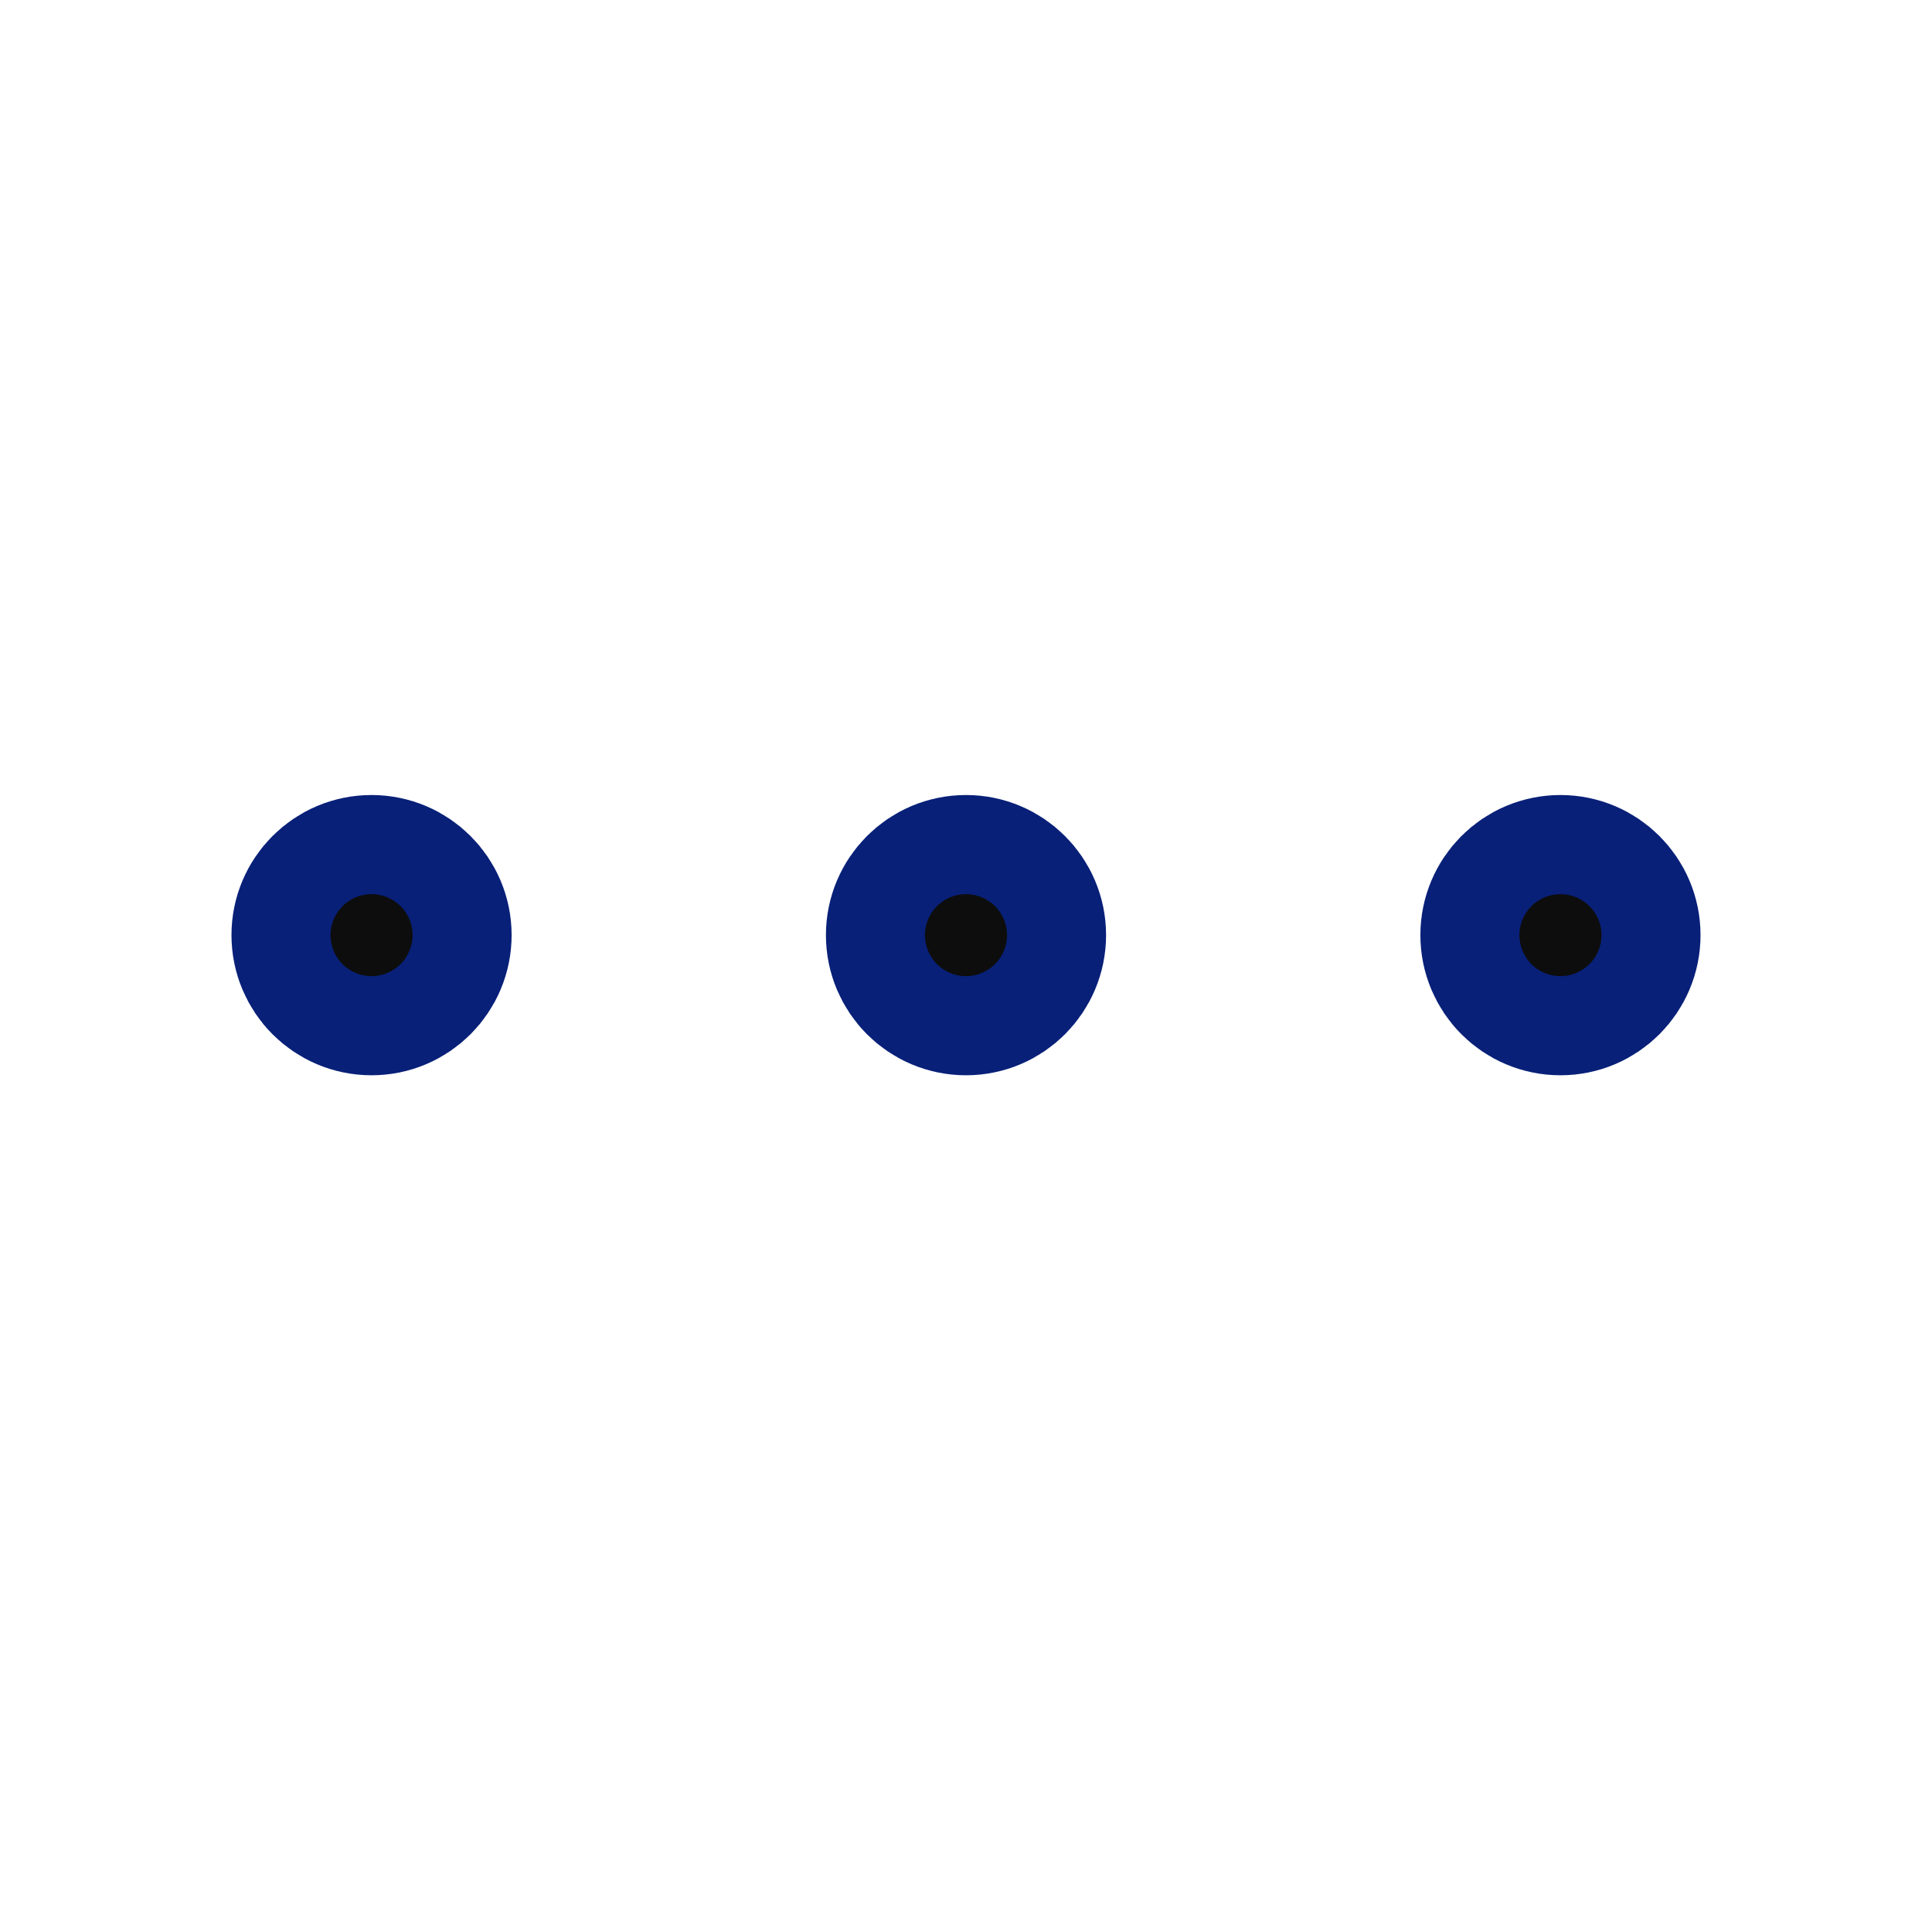 <svg width="16" height="16" viewBox="0 0 16 16" fill="none" xmlns="http://www.w3.org/2000/svg">
<path d="M8.41 7.744C8.41 7.971 8.226 8.155 8 8.155C7.773 8.155 7.59 7.971 7.59 7.744C7.59 7.518 7.773 7.334 8 7.334C8.226 7.334 8.41 7.518 8.41 7.744Z" fill="#0D0D0D"/>
<path d="M13.333 7.744C13.333 7.971 13.149 8.155 12.923 8.155C12.696 8.155 12.513 7.971 12.513 7.744C12.513 7.518 12.696 7.334 12.923 7.334C13.149 7.334 13.333 7.518 13.333 7.744Z" fill="#0D0D0D"/>
<path d="M3.487 7.744C3.487 7.971 3.303 8.155 3.077 8.155C2.85 8.155 2.667 7.971 2.667 7.744C2.667 7.518 2.85 7.334 3.077 7.334C3.303 7.334 3.487 7.518 3.487 7.744Z" fill="#0D0D0D"/>
<path d="M8.41 7.744C8.41 7.971 8.226 8.155 8 8.155C7.773 8.155 7.59 7.971 7.59 7.744C7.59 7.518 7.773 7.334 8 7.334C8.226 7.334 8.41 7.518 8.41 7.744Z" stroke="#082078" stroke-width="1.5"/>
<path d="M13.333 7.744C13.333 7.971 13.149 8.155 12.923 8.155C12.696 8.155 12.513 7.971 12.513 7.744C12.513 7.518 12.696 7.334 12.923 7.334C13.149 7.334 13.333 7.518 13.333 7.744Z" stroke="#082078" stroke-width="1.5"/>
<path d="M3.487 7.744C3.487 7.971 3.303 8.155 3.077 8.155C2.85 8.155 2.667 7.971 2.667 7.744C2.667 7.518 2.85 7.334 3.077 7.334C3.303 7.334 3.487 7.518 3.487 7.744Z" stroke="#082078" stroke-width="1.5"/>
</svg>
